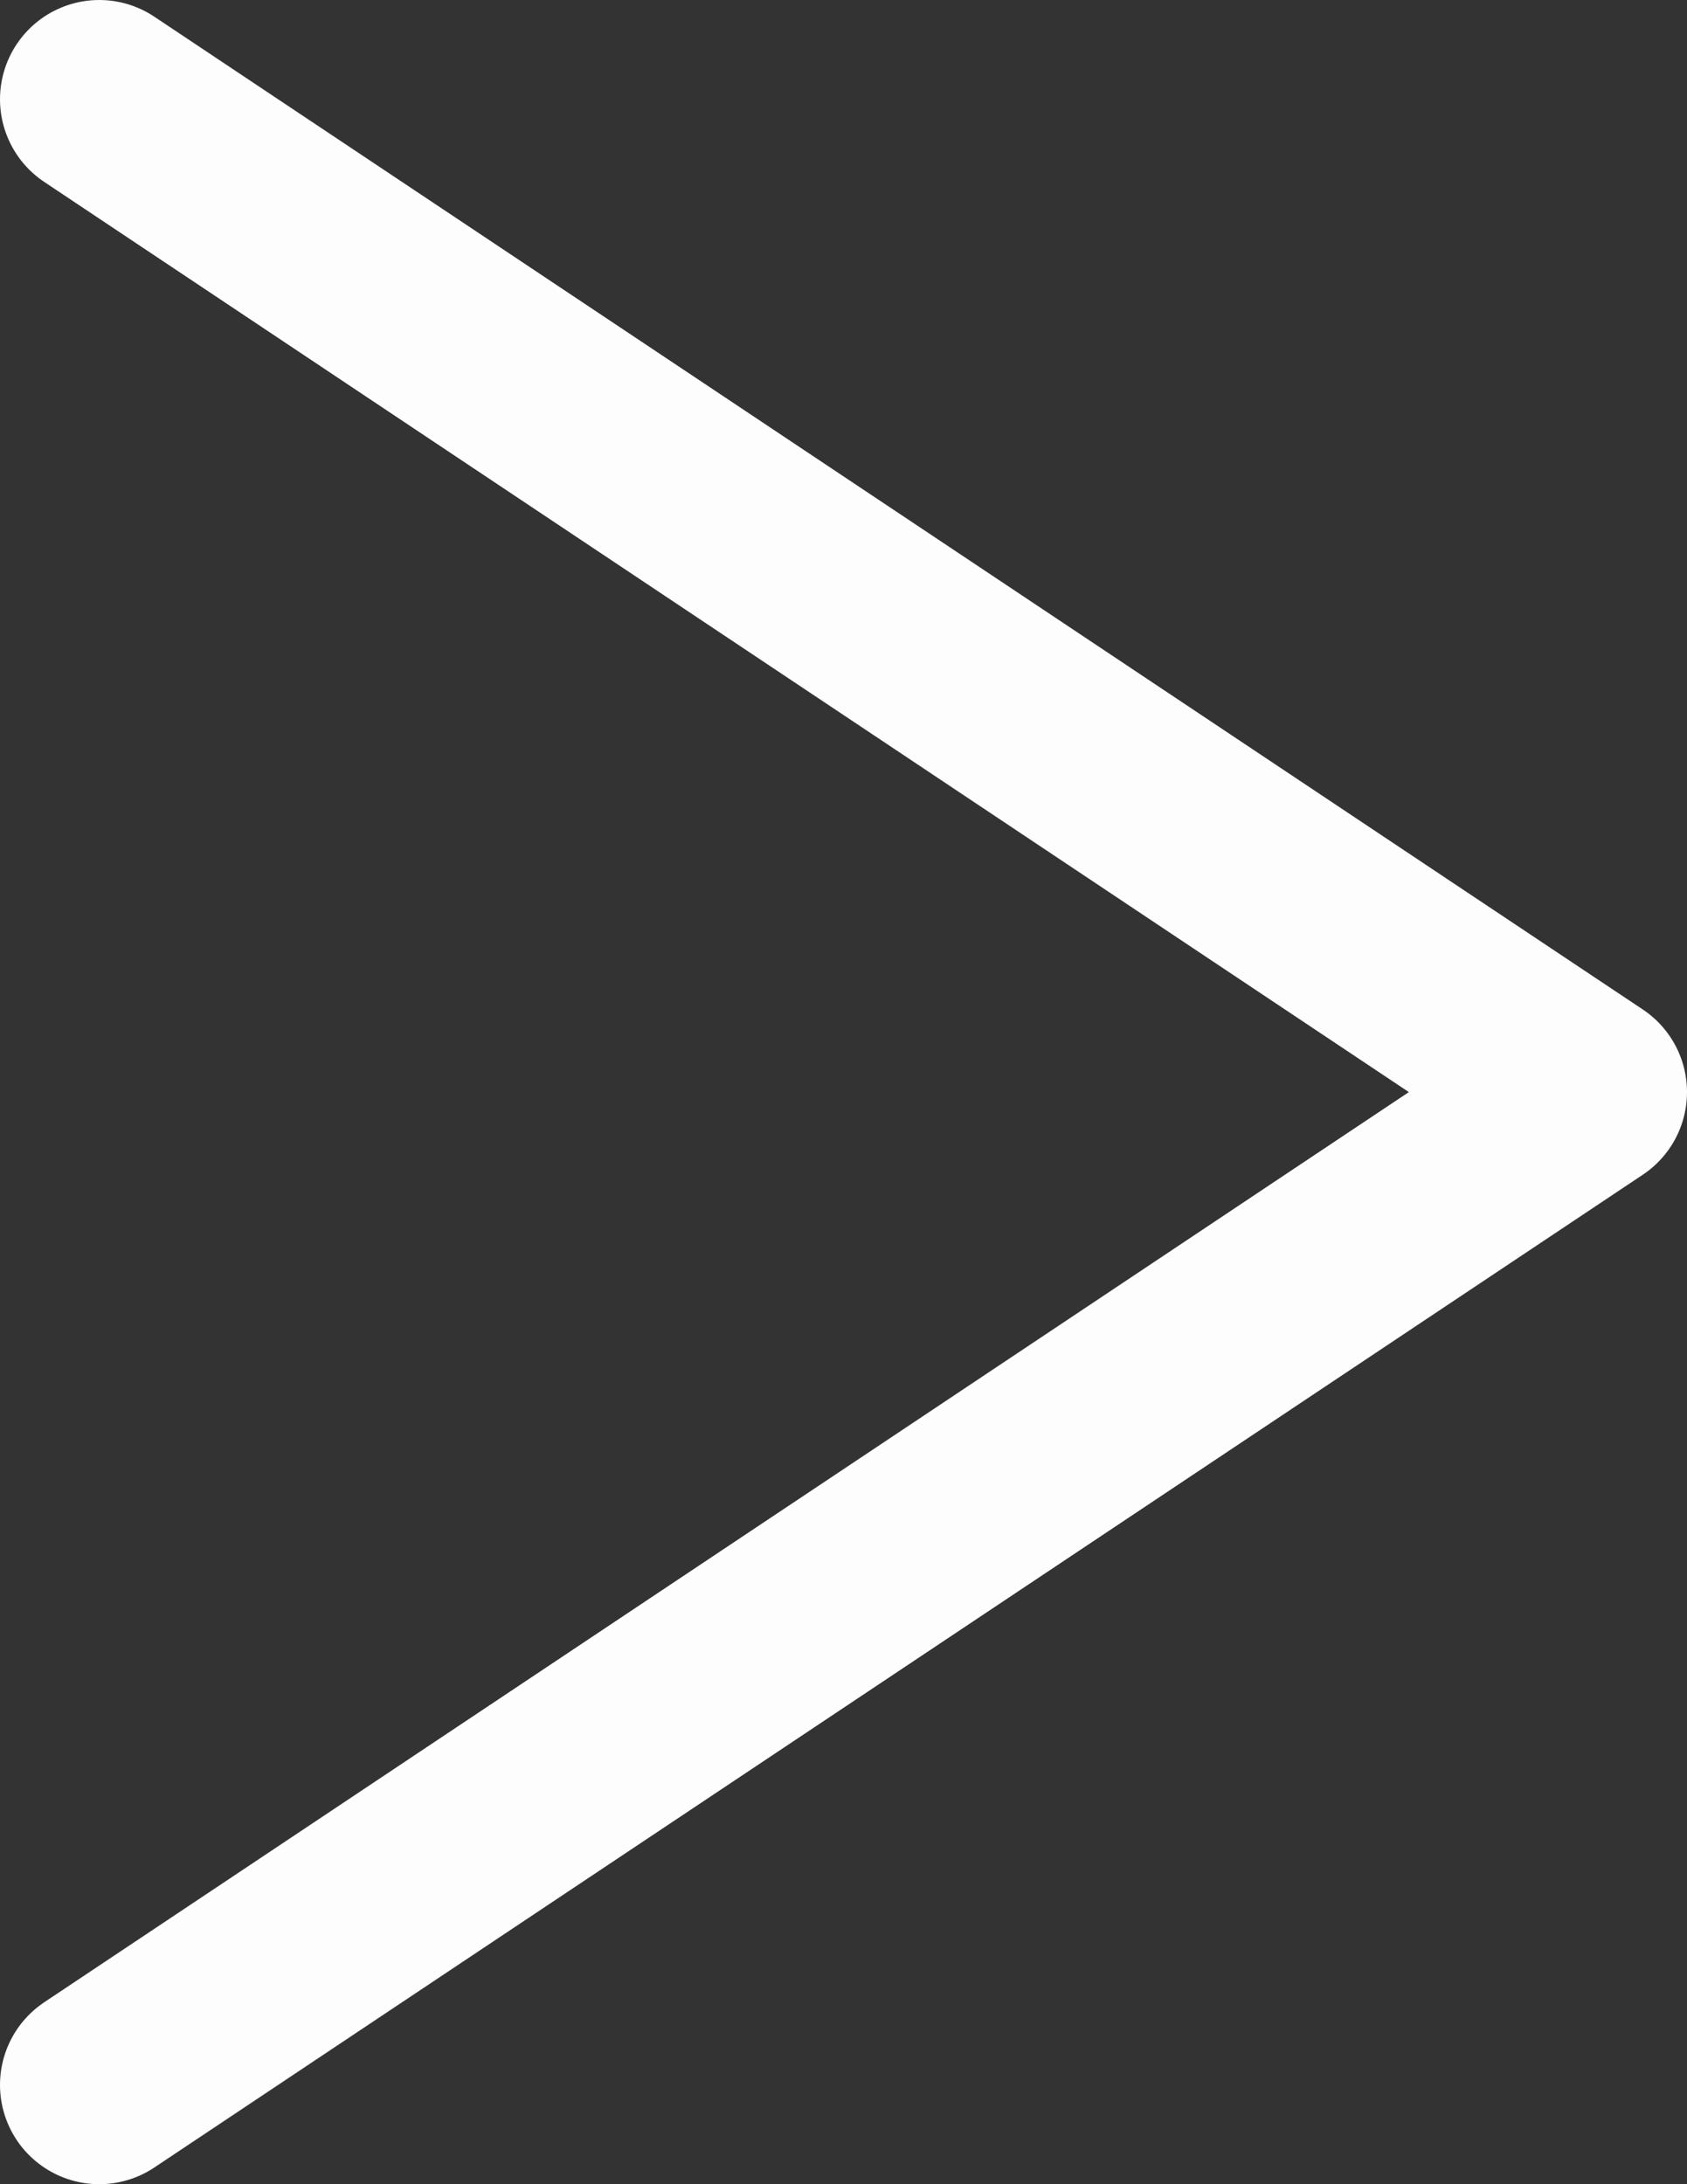 <svg width="17" height="22" viewBox="0 0 17 22" fill="none" xmlns="http://www.w3.org/2000/svg">
<rect x="0" y="0" width="17" height="22" fill="#333333" stroke="none"/>
<path d="M1 1L16 11L1 21" stroke="#FDFDFD" stroke-width="2" stroke-linecap="round" stroke-linejoin="round"/>
</svg>
